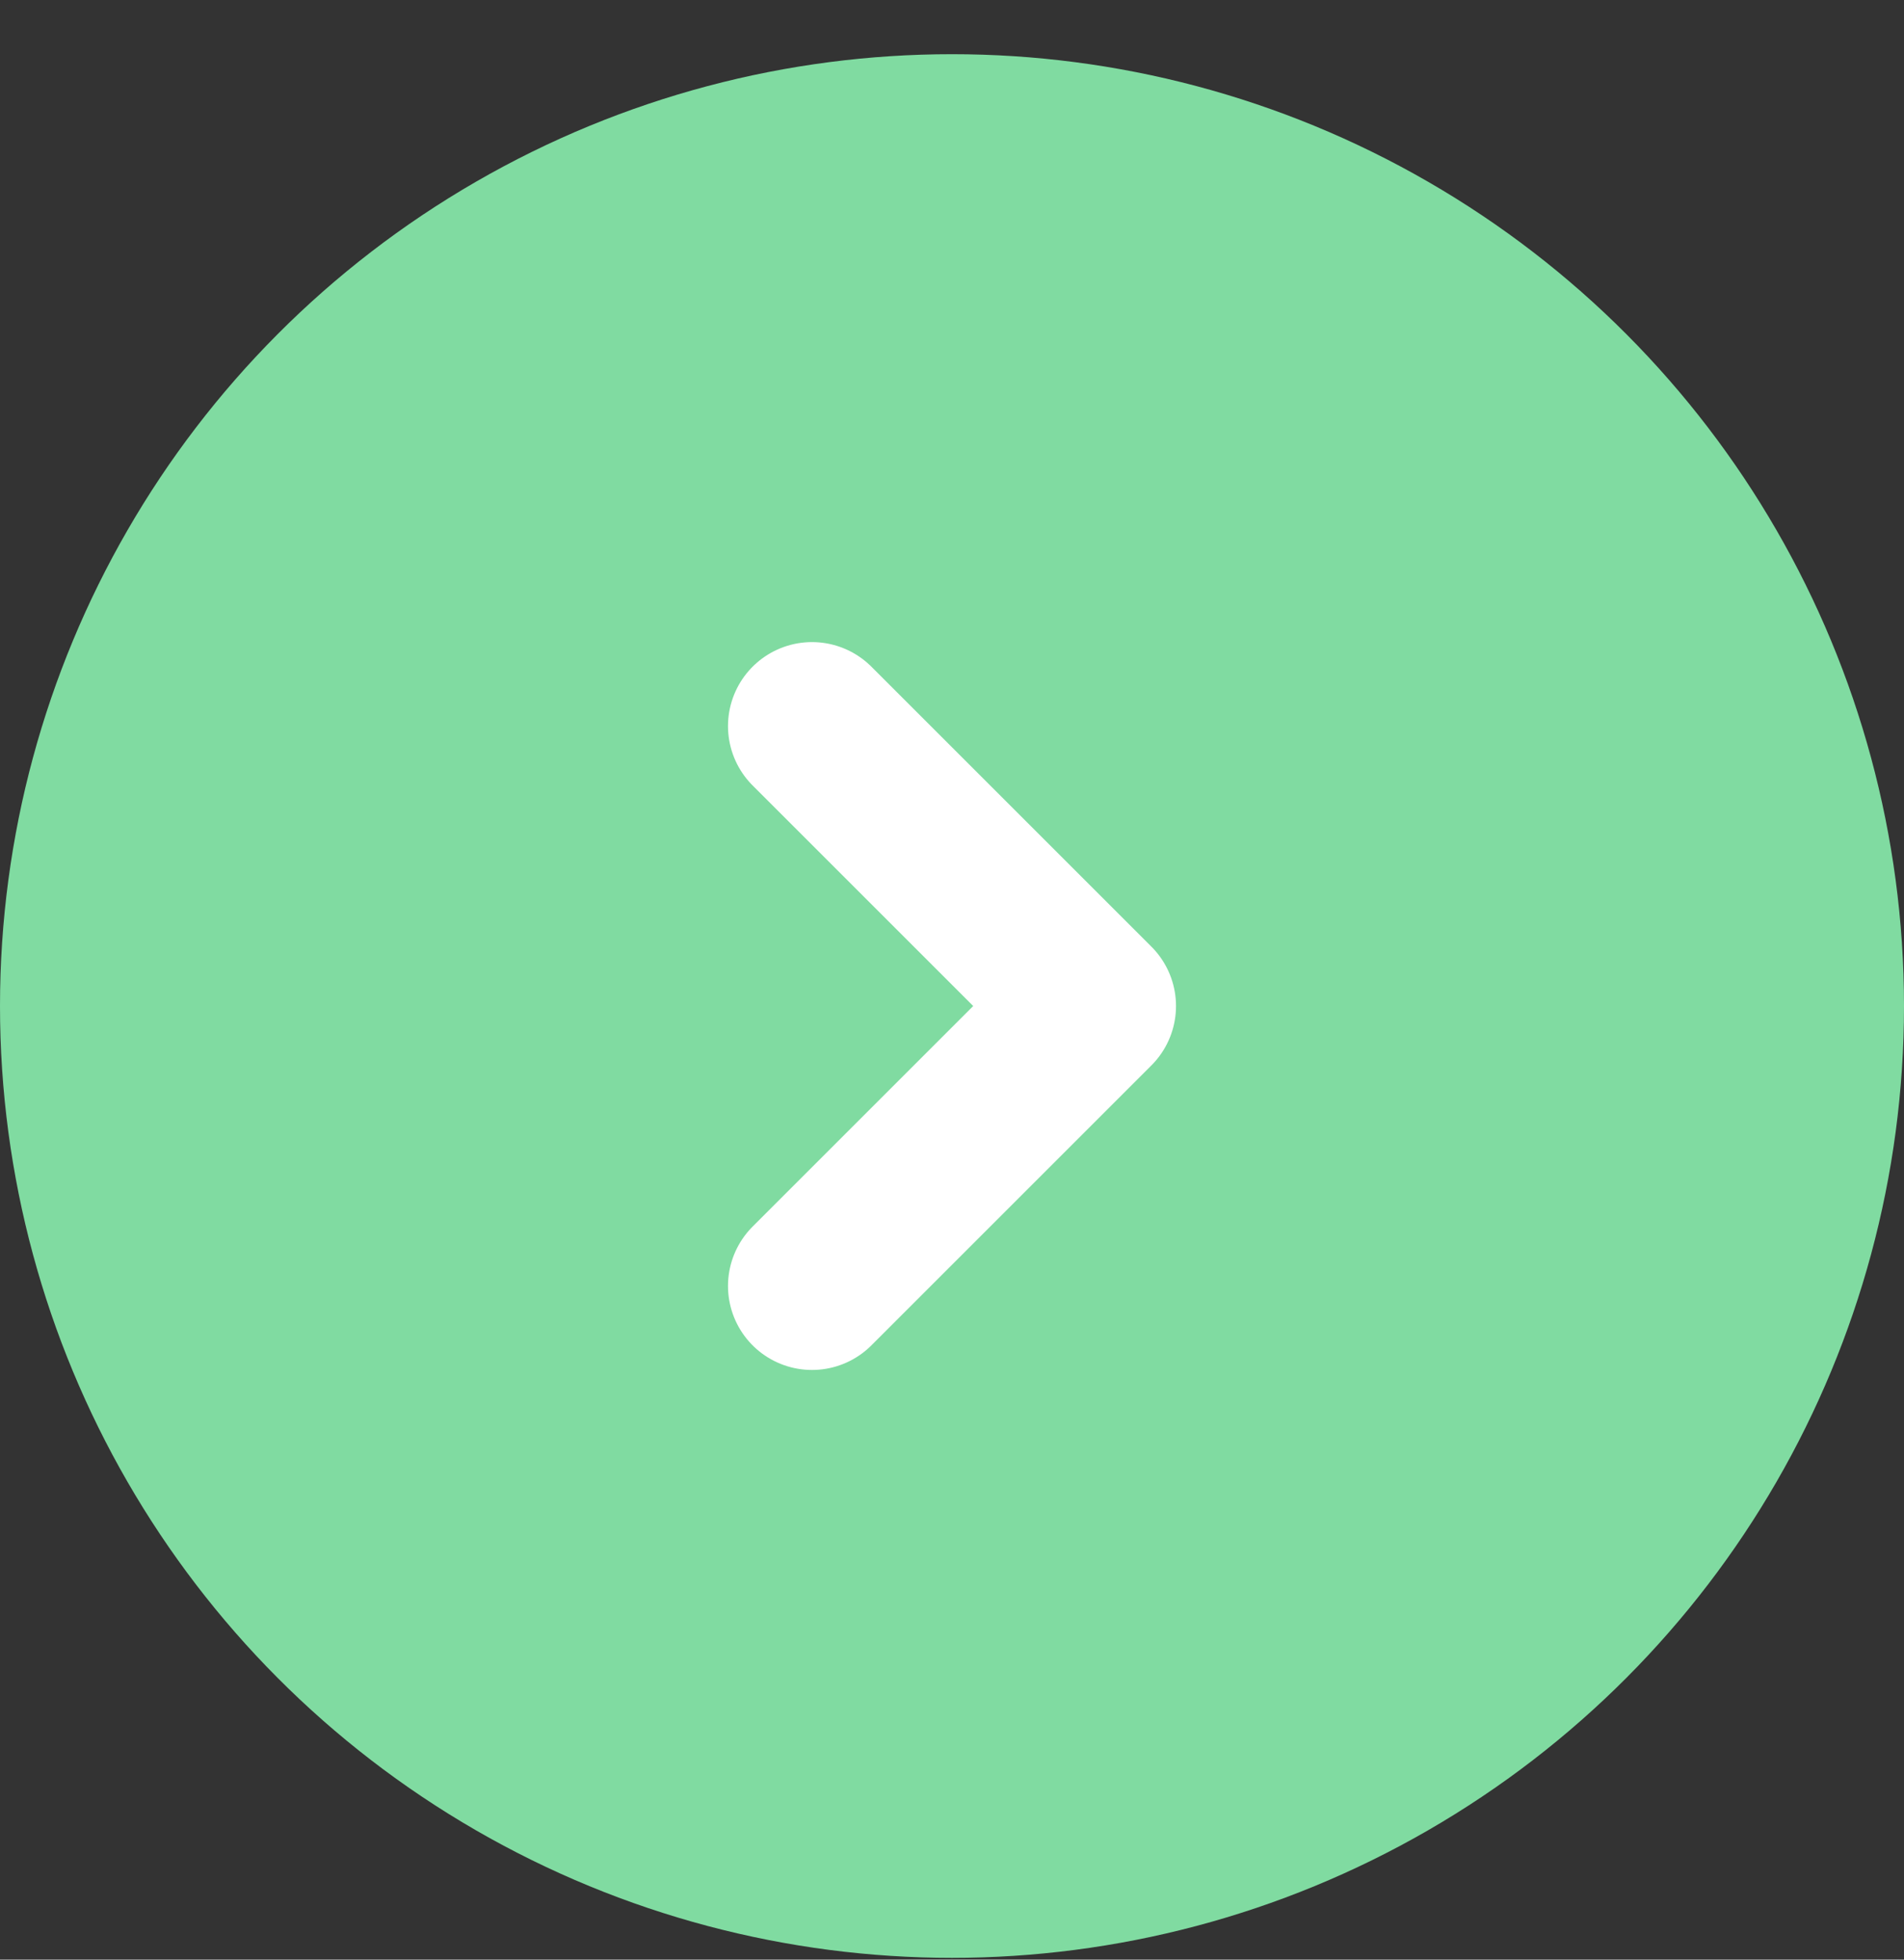 <svg width="34" height="35" viewBox="0 0 34 35" fill="none" xmlns="http://www.w3.org/2000/svg">
<rect x="0" y="0" width="34" height="35" fill="#333333" stroke="none"/>
<circle cx="17" cy="17.968" r="17" fill="#80DBA1"/>
<path d="M14.5 22.968L19.5 17.968L14.5 12.968" stroke="white" stroke-width="3" stroke-linecap="round" stroke-linejoin="round"/>
</svg>

